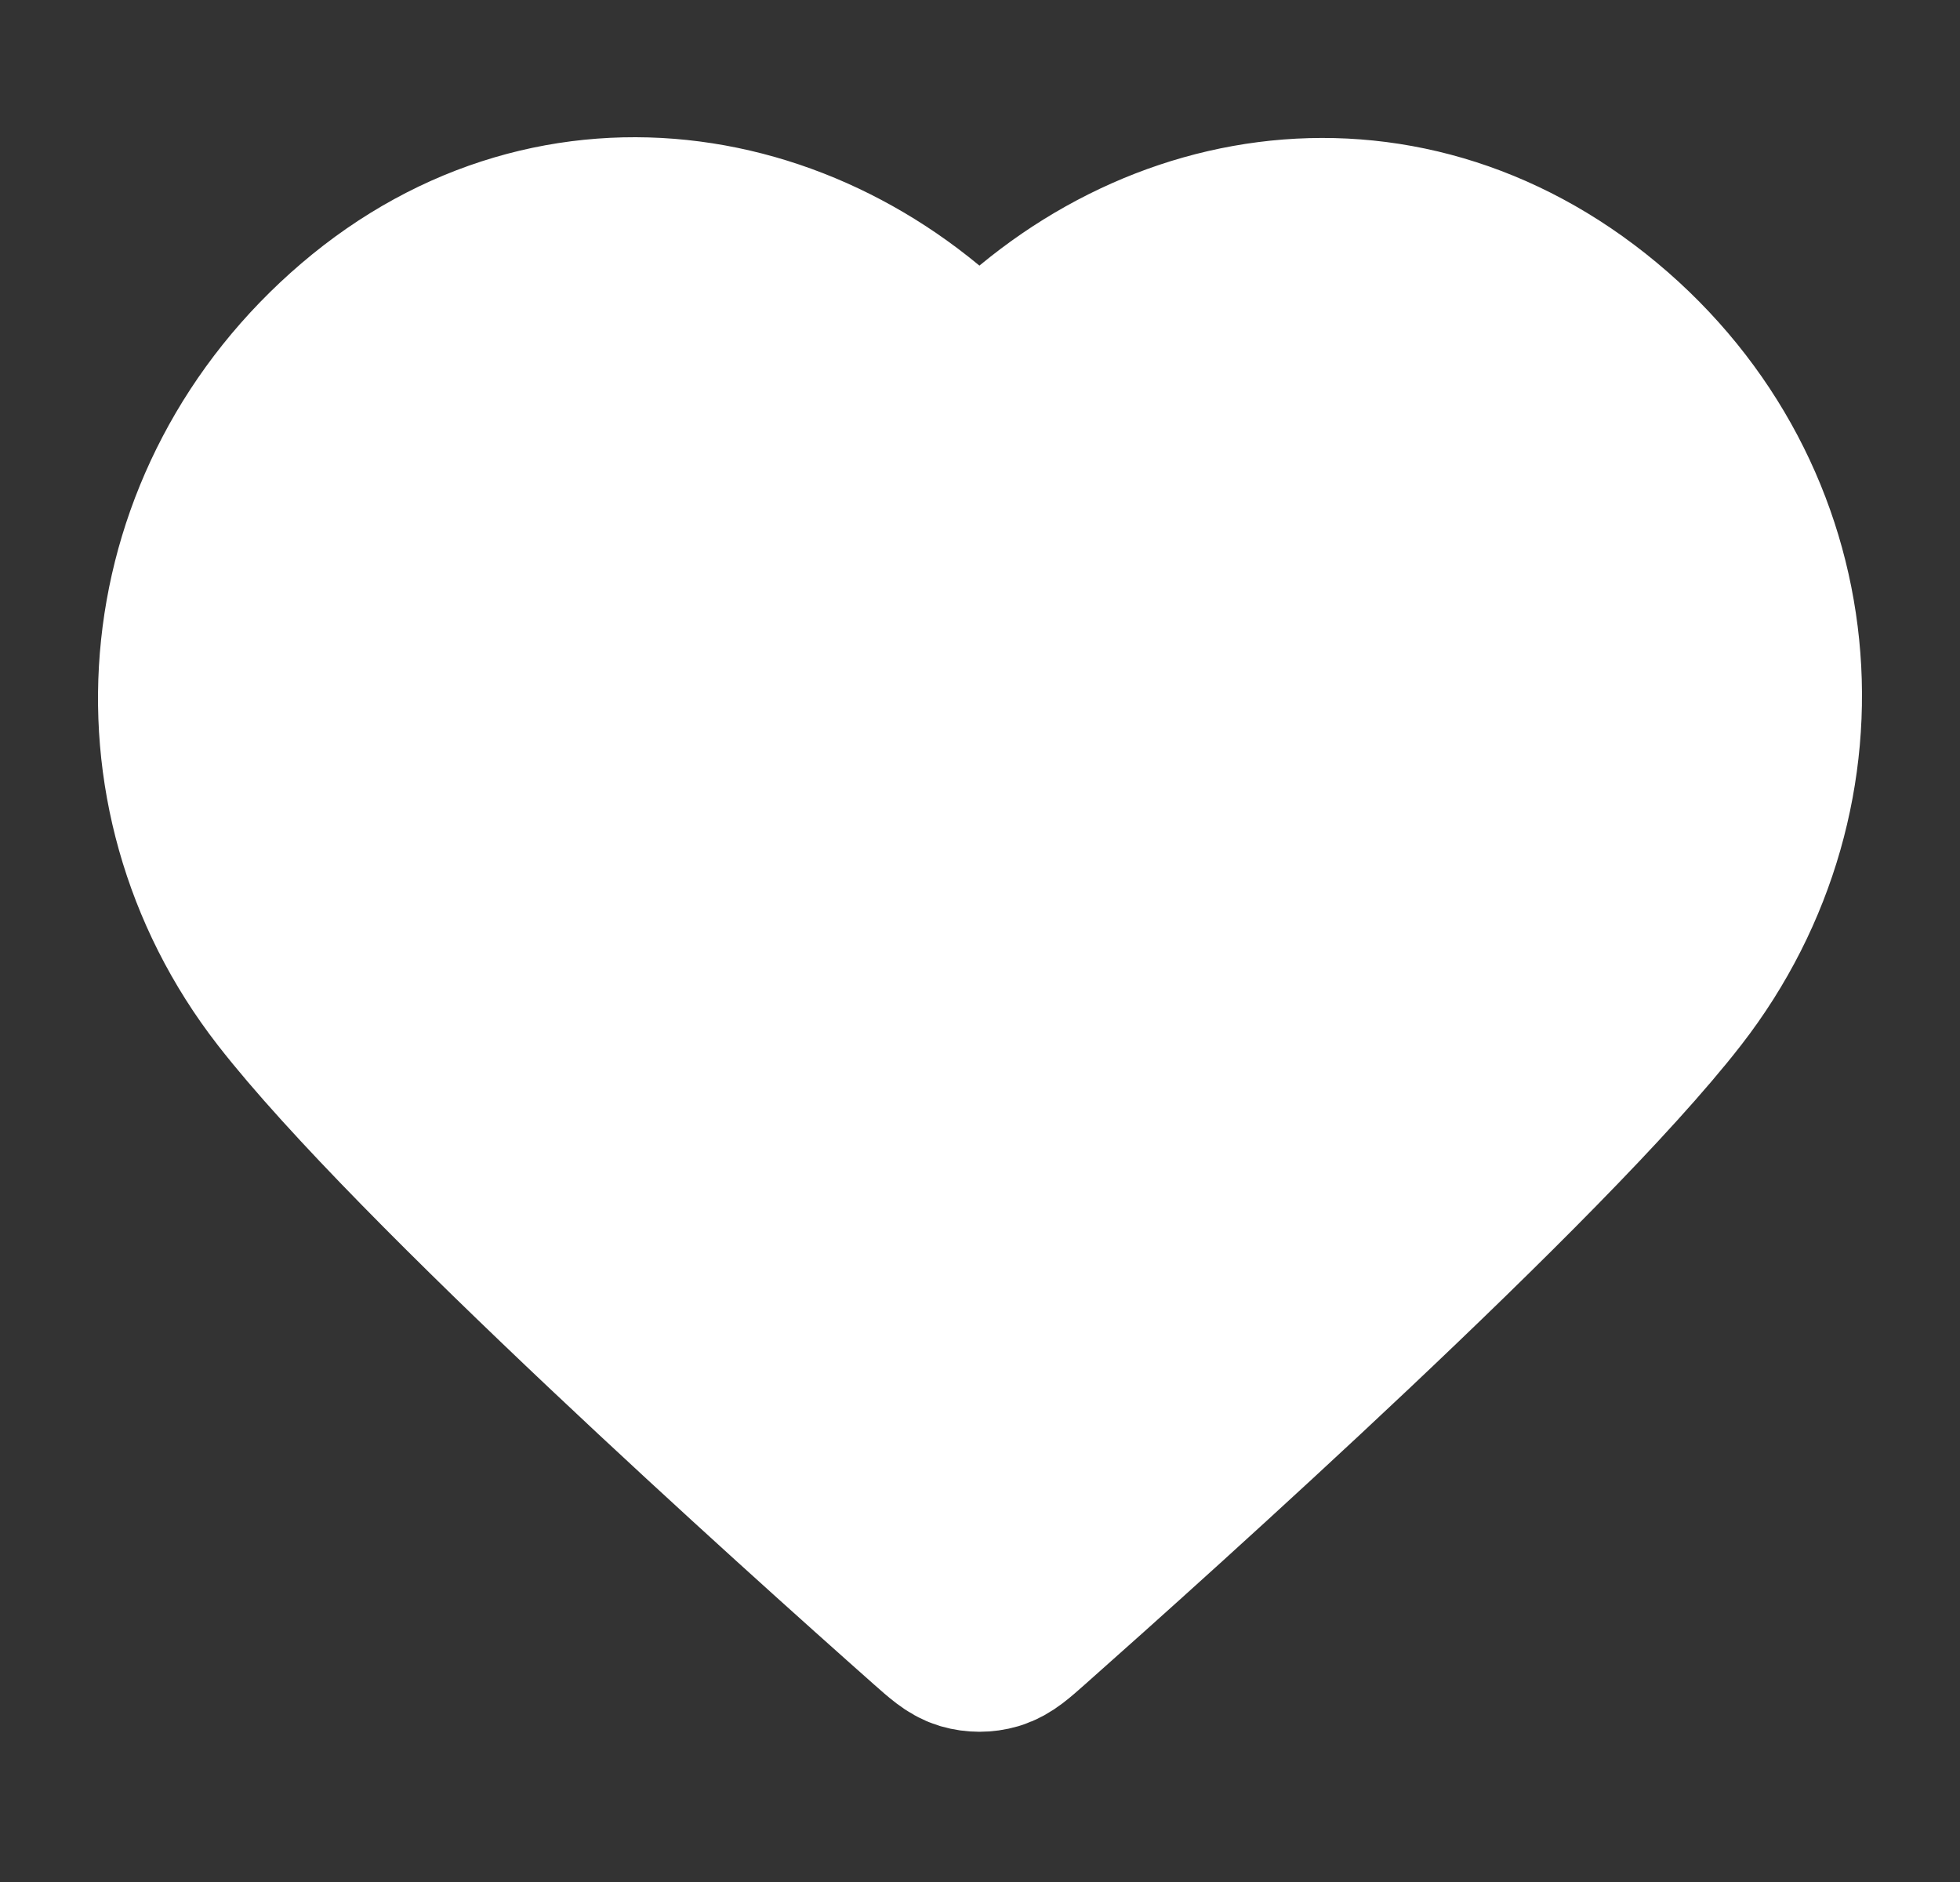<svg width="25" height="24" viewBox="0 0 25 24" fill="none" xmlns="http://www.w3.org/2000/svg">
<rect x="0" y="0" width="25" height="24" fill="#333333" stroke="none"/>
<path fill-rule="evenodd" clip-rule="evenodd" d="M12.493 5.136C10.494 2.798 7.16 2.17 4.655 4.31C2.15 6.45 1.797 10.029 3.764 12.56C5.4 14.665 10.35 19.104 11.972 20.541C12.154 20.702 12.244 20.782 12.35 20.814C12.443 20.841 12.544 20.841 12.636 20.814C12.742 20.782 12.833 20.702 13.014 20.541C14.636 19.104 19.587 14.665 21.222 12.56C23.189 10.029 22.88 6.428 20.332 4.31C17.784 2.192 14.492 2.798 12.493 5.136Z" fill="white" stroke="white" stroke-width="2.5" stroke-linecap="round" stroke-linejoin="round"/>
</svg>
